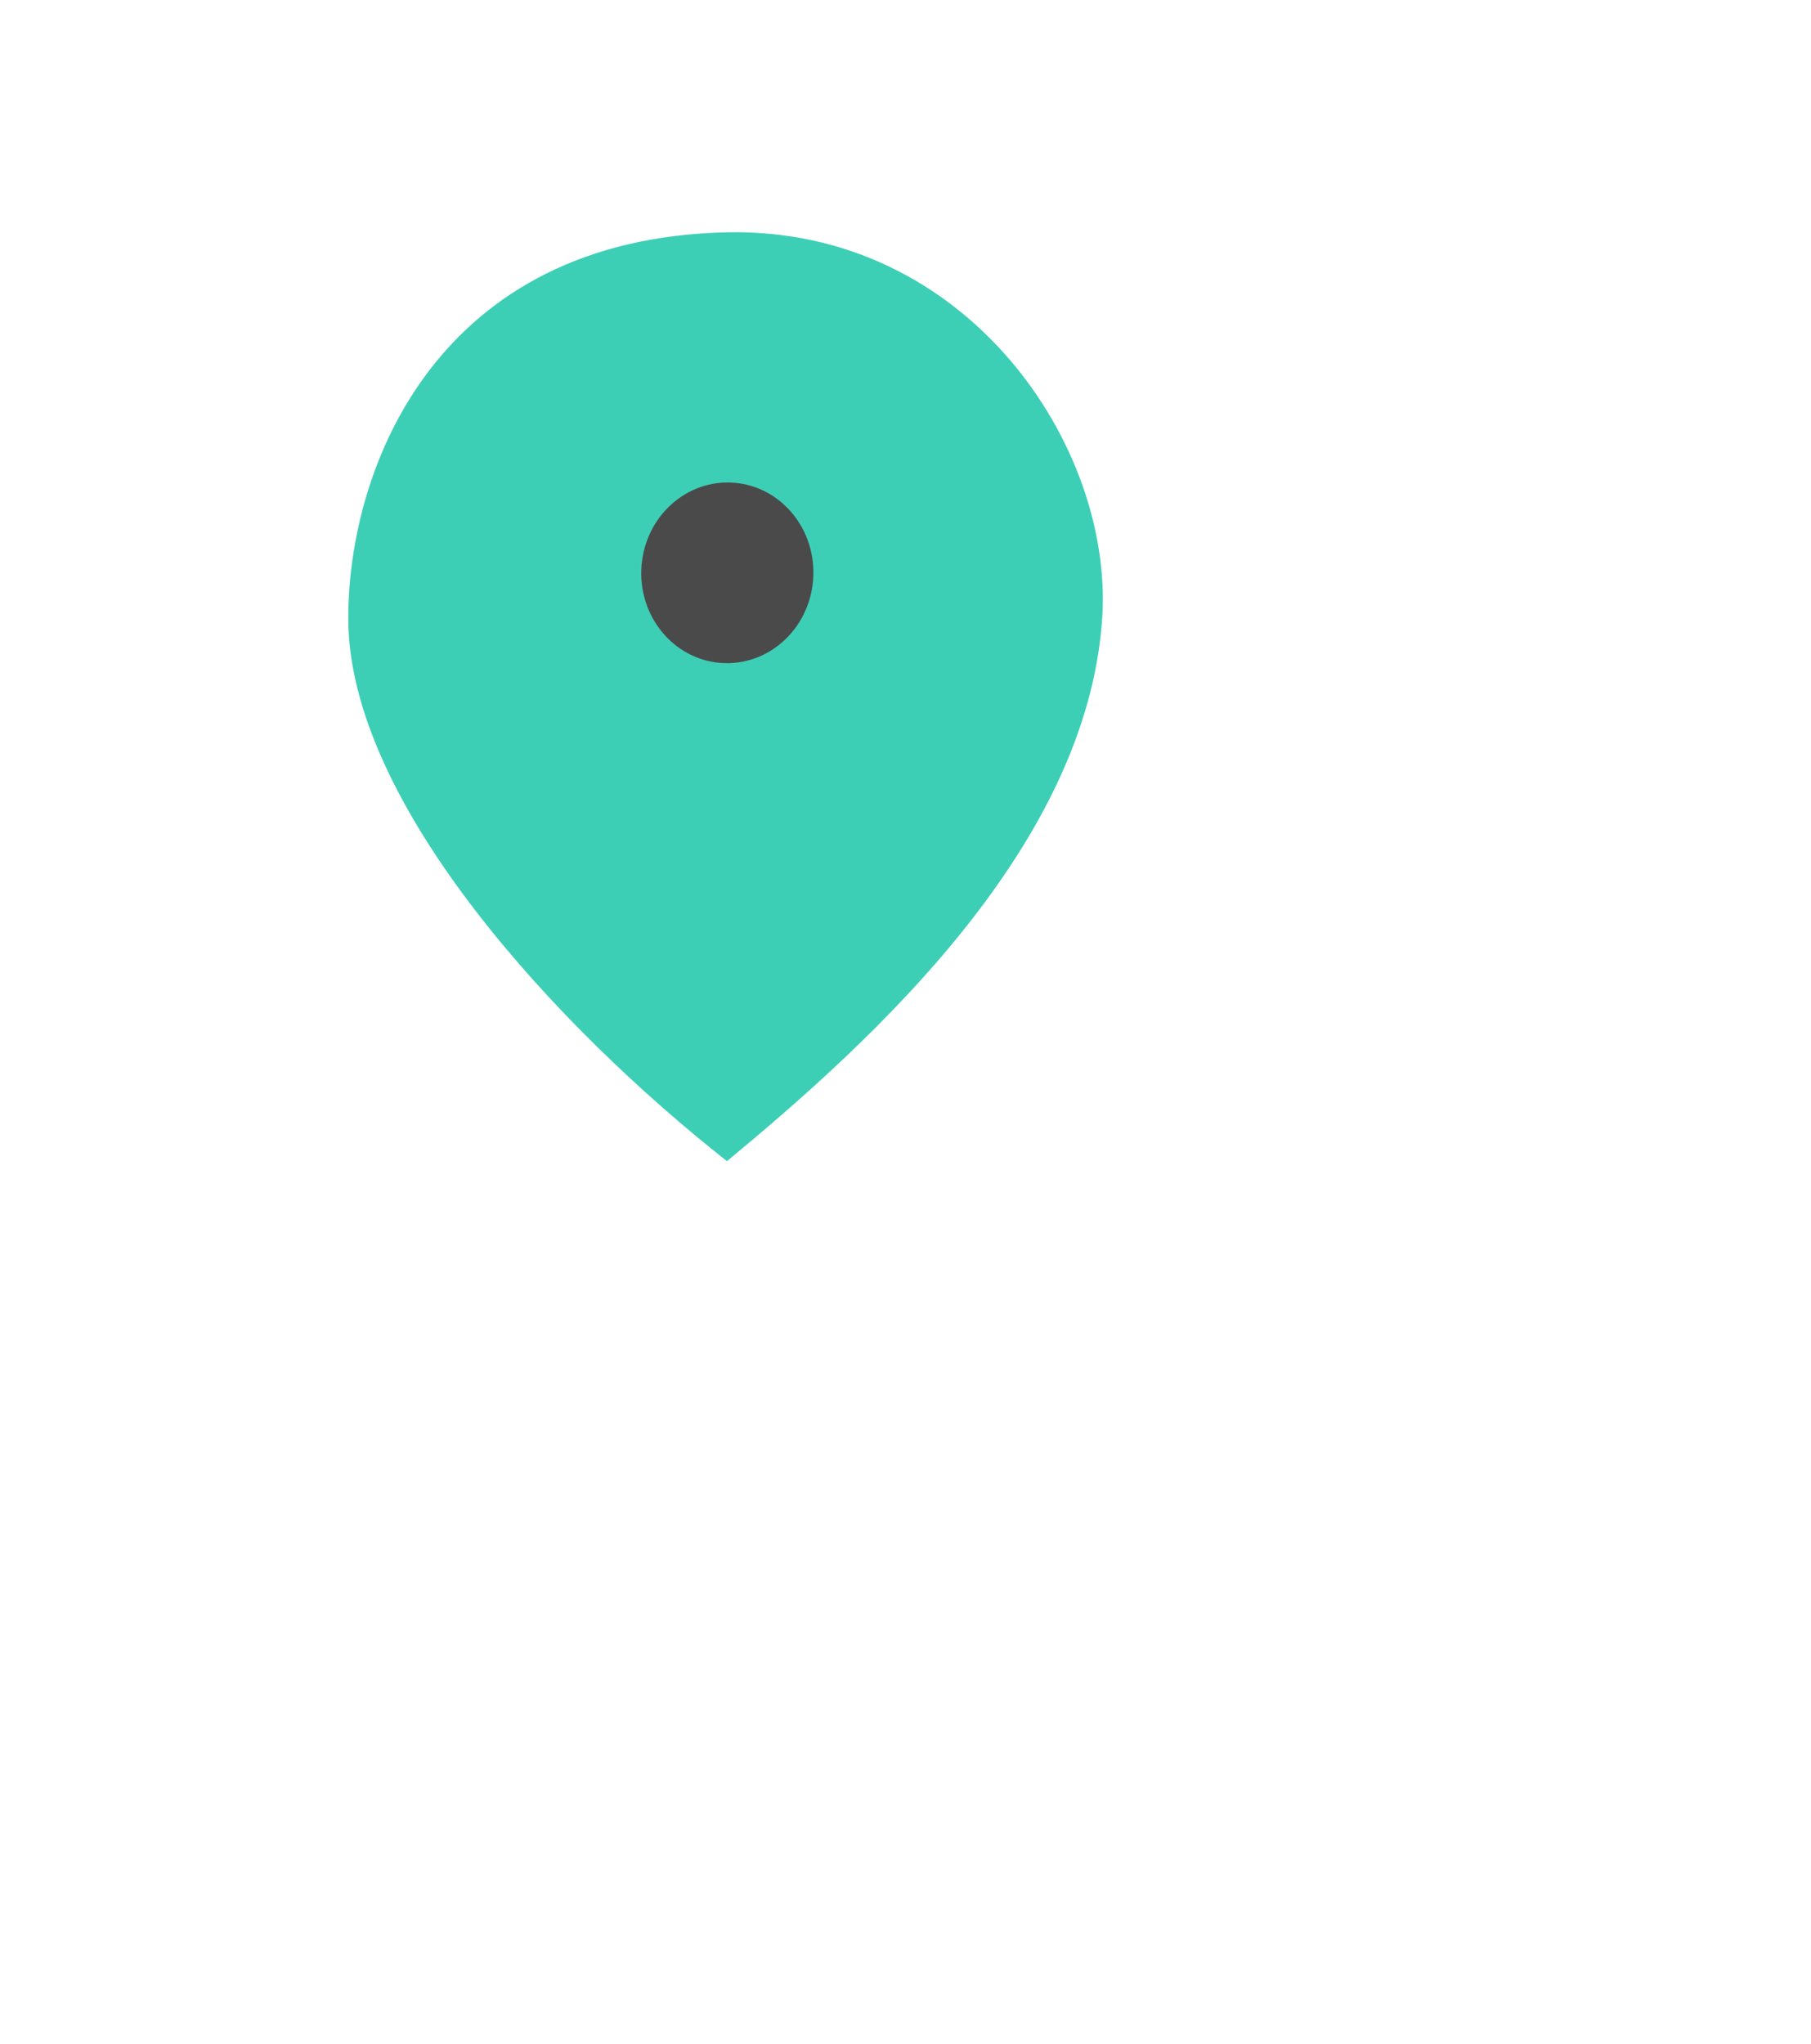 <svg width="78" height="88" viewBox="58 0 78 78" fill="none" xmlns="http://www.w3.org/2000/svg">
<path d="M73 21.627C73 29.611 82.11 39.338 89.31 45C95.628 39.774 104.811 31.426 105.472 21.627C105.972 14.226 99.668 4.786 89.31 5.004C76.894 5.265 73 15.021 73 21.627Z" fill="#3DCFB6"/>
<path d="M93.031 19.778C92.965 21.926 91.252 23.617 89.206 23.555C87.159 23.494 85.553 21.703 85.62 19.555C85.686 17.408 87.398 15.716 89.445 15.778C91.492 15.839 93.097 17.63 93.031 19.778Z" fill="#4A4A4A"/>
</svg>